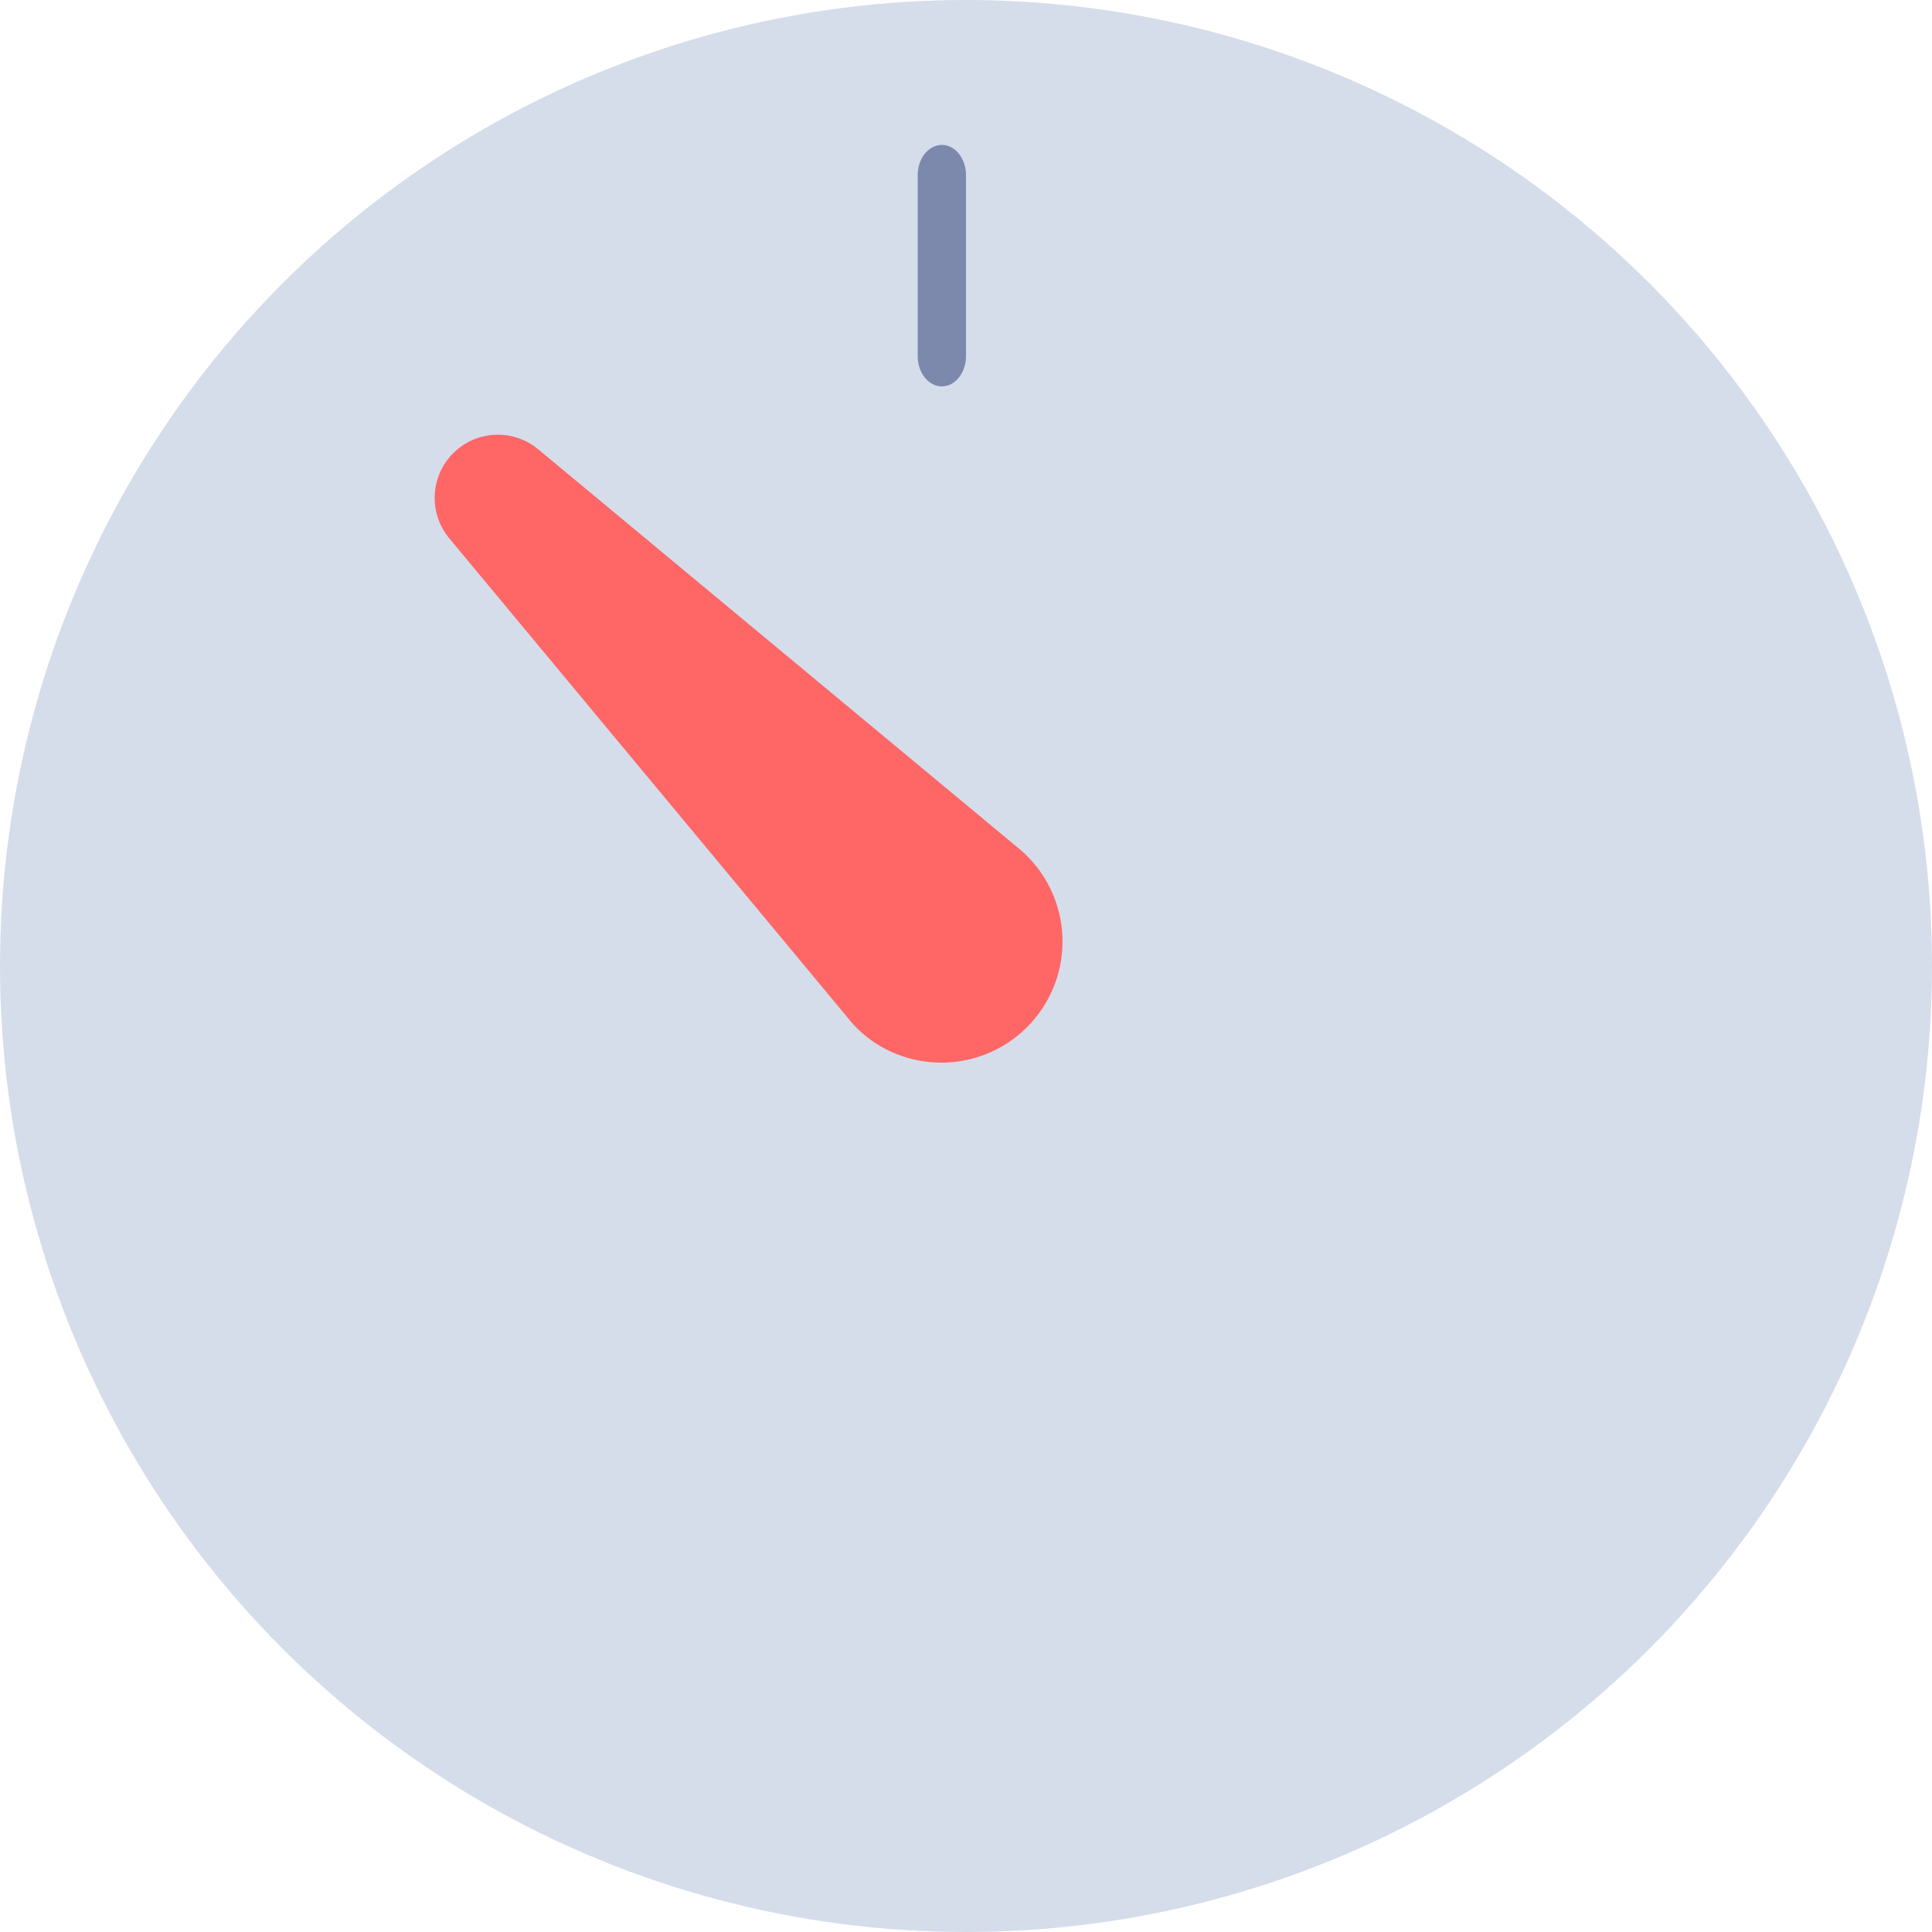 <svg height="40" viewBox="0 0 40 40" width="40" xmlns="http://www.w3.org/2000/svg"><g fill="none"><circle cx="20" cy="20" fill="#d5ddeb" r="20"/><path d="m19.5 8c-.276 0-.5-.28-.5-.625v-3.75c0-.345.224-.625.5-.625s.5.28.5.625v3.75c0 .345-.224.625-.5.625z" fill="#7c89ad"/><path d="m17.59 21.118-8.282-9.965c-.439-.52-.406-1.289.075-1.77s1.251-.512 1.77-.073l9.965 8.277c1.044.89 1.178 2.454.301 3.509-.877 1.055-2.439 1.21-3.506.347-.118-.098-.227-.207-.325-.324z" fill="#f66"/></g></svg>
